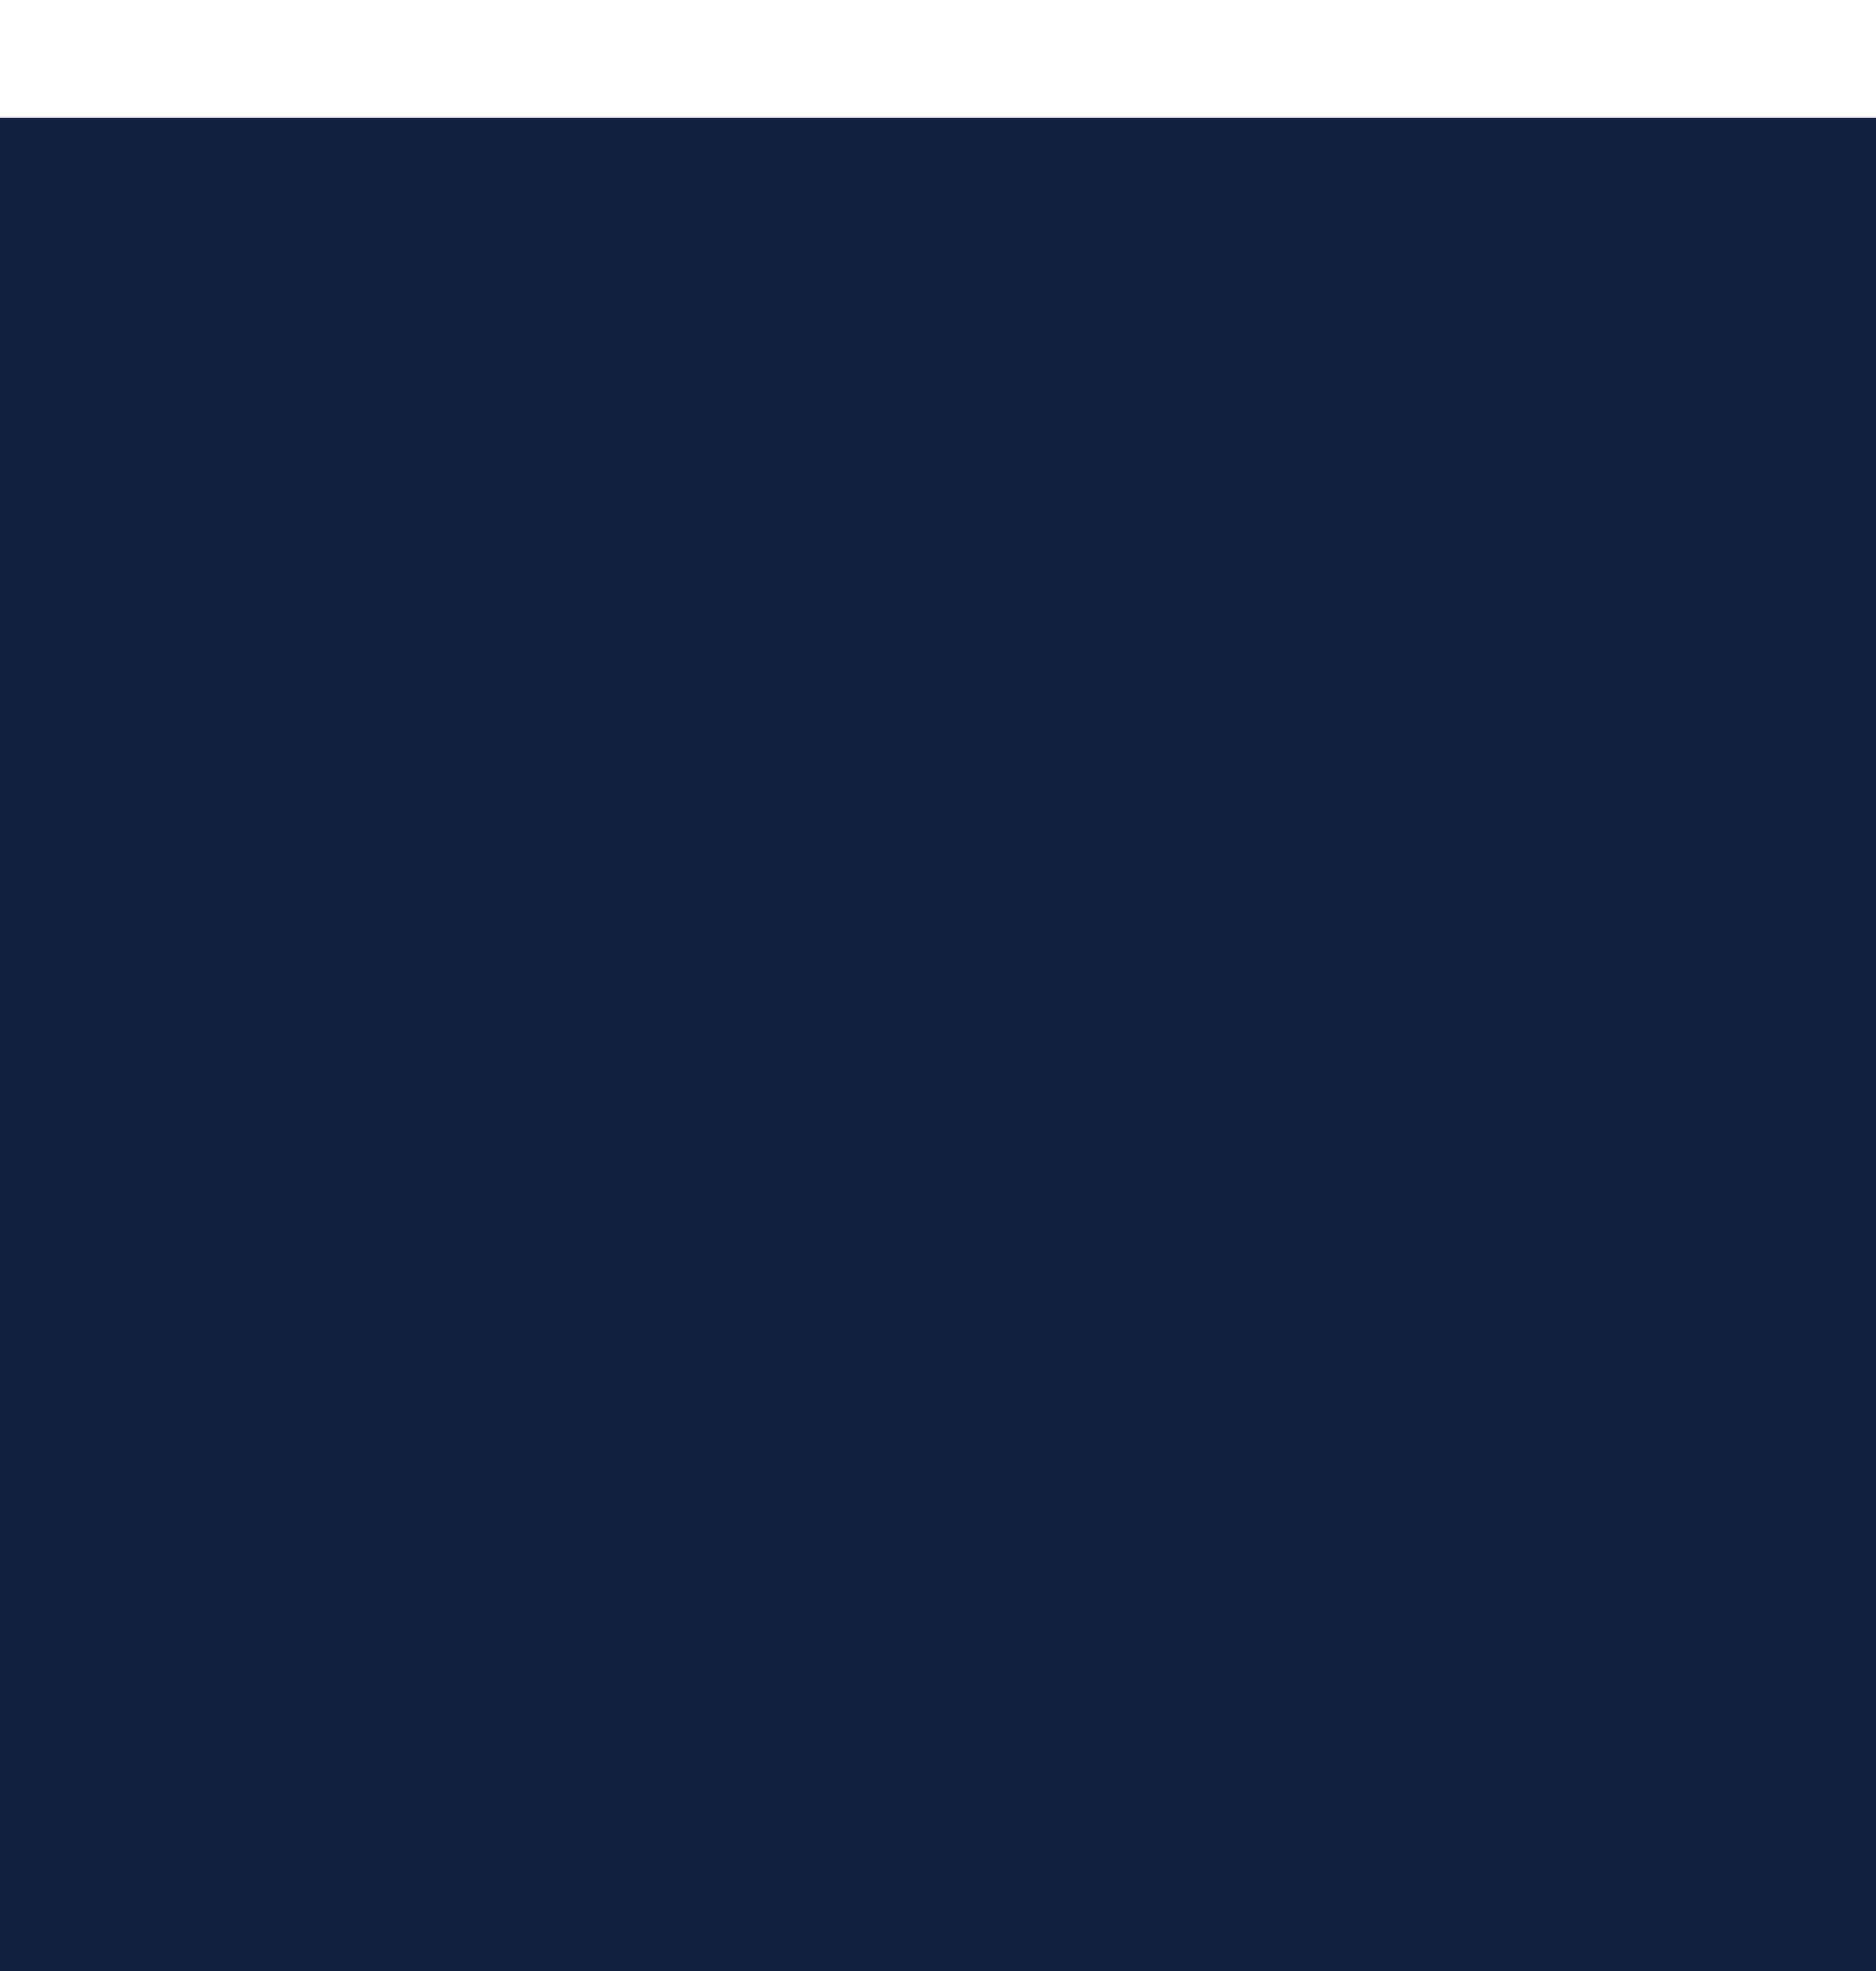 <svg width="20" height="21" viewBox="0 0 20 21" fill="none" xmlns="http://www.w3.org/2000/svg">
<rect width="20" height="21" fill="#F5F5F5"/>
<g id="&#235;&#178;&#132;&#237;&#138;&#188; &#237;&#134;&#181;&#236;&#157;&#188;">
<path d="M-2276 -2768C-2276 -2769.1 -2275.1 -2770 -2274 -2770H9618C9619.1 -2770 9620 -2769.1 9620 -2768V2059C9620 2060.1 9619.1 2061 9618 2061H-2274C-2275.1 2061 -2276 2060.1 -2276 2059V-2768Z" fill="#CDFF8C"/>
<path d="M-2274 -2769H9618V-2771H-2274V-2769ZM9619 -2768V2059H9621V-2768H9619ZM9618 2060H-2274V2062H9618V2060ZM-2275 2059V-2768H-2277V2059H-2275ZM-2274 2060C-2274.55 2060 -2275 2059.55 -2275 2059H-2277C-2277 2060.66 -2275.66 2062 -2274 2062V2060ZM9619 2059C9619 2059.55 9618.55 2060 9618 2060V2062C9619.66 2062 9621 2060.66 9621 2059H9619ZM9618 -2769C9618.55 -2769 9619 -2768.55 9619 -2768H9621C9621 -2769.66 9619.66 -2771 9618 -2771V-2769ZM-2274 -2771C-2275.66 -2771 -2277 -2769.66 -2277 -2768H-2275C-2275 -2768.55 -2274.55 -2769 -2274 -2769V-2771Z" fill="black" fill-opacity="0.1"/>
<g id="&#236;&#191;&#160;&#237;&#143;&#176; &#236;&#160;&#129;&#236;&#154;&#169;&#234;&#176;&#157;&#236;&#139;&#164; &#236;&#132;&#164;&#236;&#160;&#149;(&#236;&#167;&#129;&#236;&#160;&#145; &#234;&#176;&#157;&#236;&#139;&#164; &#236;&#132;&#160;&#237;&#131;&#157; &#236;&#139;&#156;)" filter="url(#filter0_bdi_2497_47005)">
<g clip-path="url(#clip0_2497_47005)">
<rect x="-27" y="-91" width="378" height="744" rx="20" fill="white"/>
<g id="Frame 2609087" filter="url(#filter1_bd_2497_47005)">
<rect width="378" height="63" transform="translate(-27 -21)" fill="url(#paint0_linear_2497_47005)"/>
<g id="Group 634059">
<circle id="Ellipse 9" cx="9.75" cy="10.5" r="9.75" fill="url(#paint1_linear_2497_47005)"/>
<path id="Vector (Stroke)" fill-rule="evenodd" clip-rule="evenodd" d="M14.609 6.284C14.919 6.543 14.959 7.005 14.699 7.314L8.556 14.626C8.42 14.789 8.221 14.884 8.009 14.887C7.797 14.891 7.595 14.803 7.453 14.645L4.821 11.72C4.55 11.42 4.575 10.958 4.875 10.688C5.175 10.417 5.637 10.442 5.908 10.742L7.978 13.042L13.579 6.373C13.839 6.064 14.3 6.024 14.609 6.284Z" fill="white"/>
</g>
</g>
</g>
</g>
</g>
<defs>
<filter id="filter0_bdi_2497_47005" x="-170.124" y="-234.124" width="664.249" height="1030.25" filterUnits="userSpaceOnUse" color-interpolation-filters="sRGB">
<feFlood flood-opacity="0" result="BackgroundImageFix"/>
<feGaussianBlur in="BackgroundImageFix" stdDeviation="71.562"/>
<feComposite in2="SourceAlpha" operator="in" result="effect1_backgroundBlur_2497_47005"/>
<feColorMatrix in="SourceAlpha" type="matrix" values="0 0 0 0 0 0 0 0 0 0 0 0 0 0 0 0 0 0 127 0" result="hardAlpha"/>
<feOffset dy="17.525"/>
<feGaussianBlur stdDeviation="10.953"/>
<feComposite in2="hardAlpha" operator="out"/>
<feColorMatrix type="matrix" values="0 0 0 0 0 0 0 0 0 0 0 0 0 0 0 0 0 0 0.05 0"/>
<feBlend mode="normal" in2="effect1_backgroundBlur_2497_47005" result="effect2_dropShadow_2497_47005"/>
<feBlend mode="normal" in="SourceGraphic" in2="effect2_dropShadow_2497_47005" result="shape"/>
<feColorMatrix in="SourceAlpha" type="matrix" values="0 0 0 0 0 0 0 0 0 0 0 0 0 0 0 0 0 0 127 0" result="hardAlpha"/>
<feMorphology radius="1.46" operator="dilate" in="SourceAlpha" result="effect3_innerShadow_2497_47005"/>
<feOffset dx="-0.73" dy="0.73"/>
<feGaussianBlur stdDeviation="0.365"/>
<feComposite in2="hardAlpha" operator="arithmetic" k2="-1" k3="1"/>
<feColorMatrix type="matrix" values="0 0 0 0 1 0 0 0 0 1 0 0 0 0 1 0 0 0 0.35 0"/>
<feBlend mode="normal" in2="shape" result="effect3_innerShadow_2497_47005"/>
</filter>
<filter id="filter1_bd_2497_47005" x="-47" y="-41" width="418" height="103" filterUnits="userSpaceOnUse" color-interpolation-filters="sRGB">
<feFlood flood-opacity="0" result="BackgroundImageFix"/>
<feGaussianBlur in="BackgroundImageFix" stdDeviation="10"/>
<feComposite in2="SourceAlpha" operator="in" result="effect1_backgroundBlur_2497_47005"/>
<feColorMatrix in="SourceAlpha" type="matrix" values="0 0 0 0 0 0 0 0 0 0 0 0 0 0 0 0 0 0 127 0" result="hardAlpha"/>
<feOffset dy="4"/>
<feGaussianBlur stdDeviation="2"/>
<feComposite in2="hardAlpha" operator="out"/>
<feColorMatrix type="matrix" values="0 0 0 0 0 0 0 0 0 0 0 0 0 0 0 0 0 0 0.25 0"/>
<feBlend mode="normal" in2="effect1_backgroundBlur_2497_47005" result="effect2_dropShadow_2497_47005"/>
<feBlend mode="normal" in="SourceGraphic" in2="effect2_dropShadow_2497_47005" result="shape"/>
</filter>
<linearGradient id="paint0_linear_2497_47005" x1="6.593" y1="6.61219e-07" x2="41.624" y2="132.338" gradientUnits="userSpaceOnUse">
<stop offset="0.418" stop-color="#111F3F"/>
<stop offset="1" stop-color="#1A2849" stop-opacity="0.75"/>
</linearGradient>
<linearGradient id="paint1_linear_2497_47005" x1="2.85811e-08" y1="20.25" x2="22.078" y2="19.935" gradientUnits="userSpaceOnUse">
<stop stop-color="#3182F6"/>
<stop offset="1" stop-color="#6AB2FF"/>
</linearGradient>
<clipPath id="clip0_2497_47005">
<rect x="-27" y="-91" width="378" height="744" rx="20" fill="white"/>
</clipPath>
</defs>
</svg>
